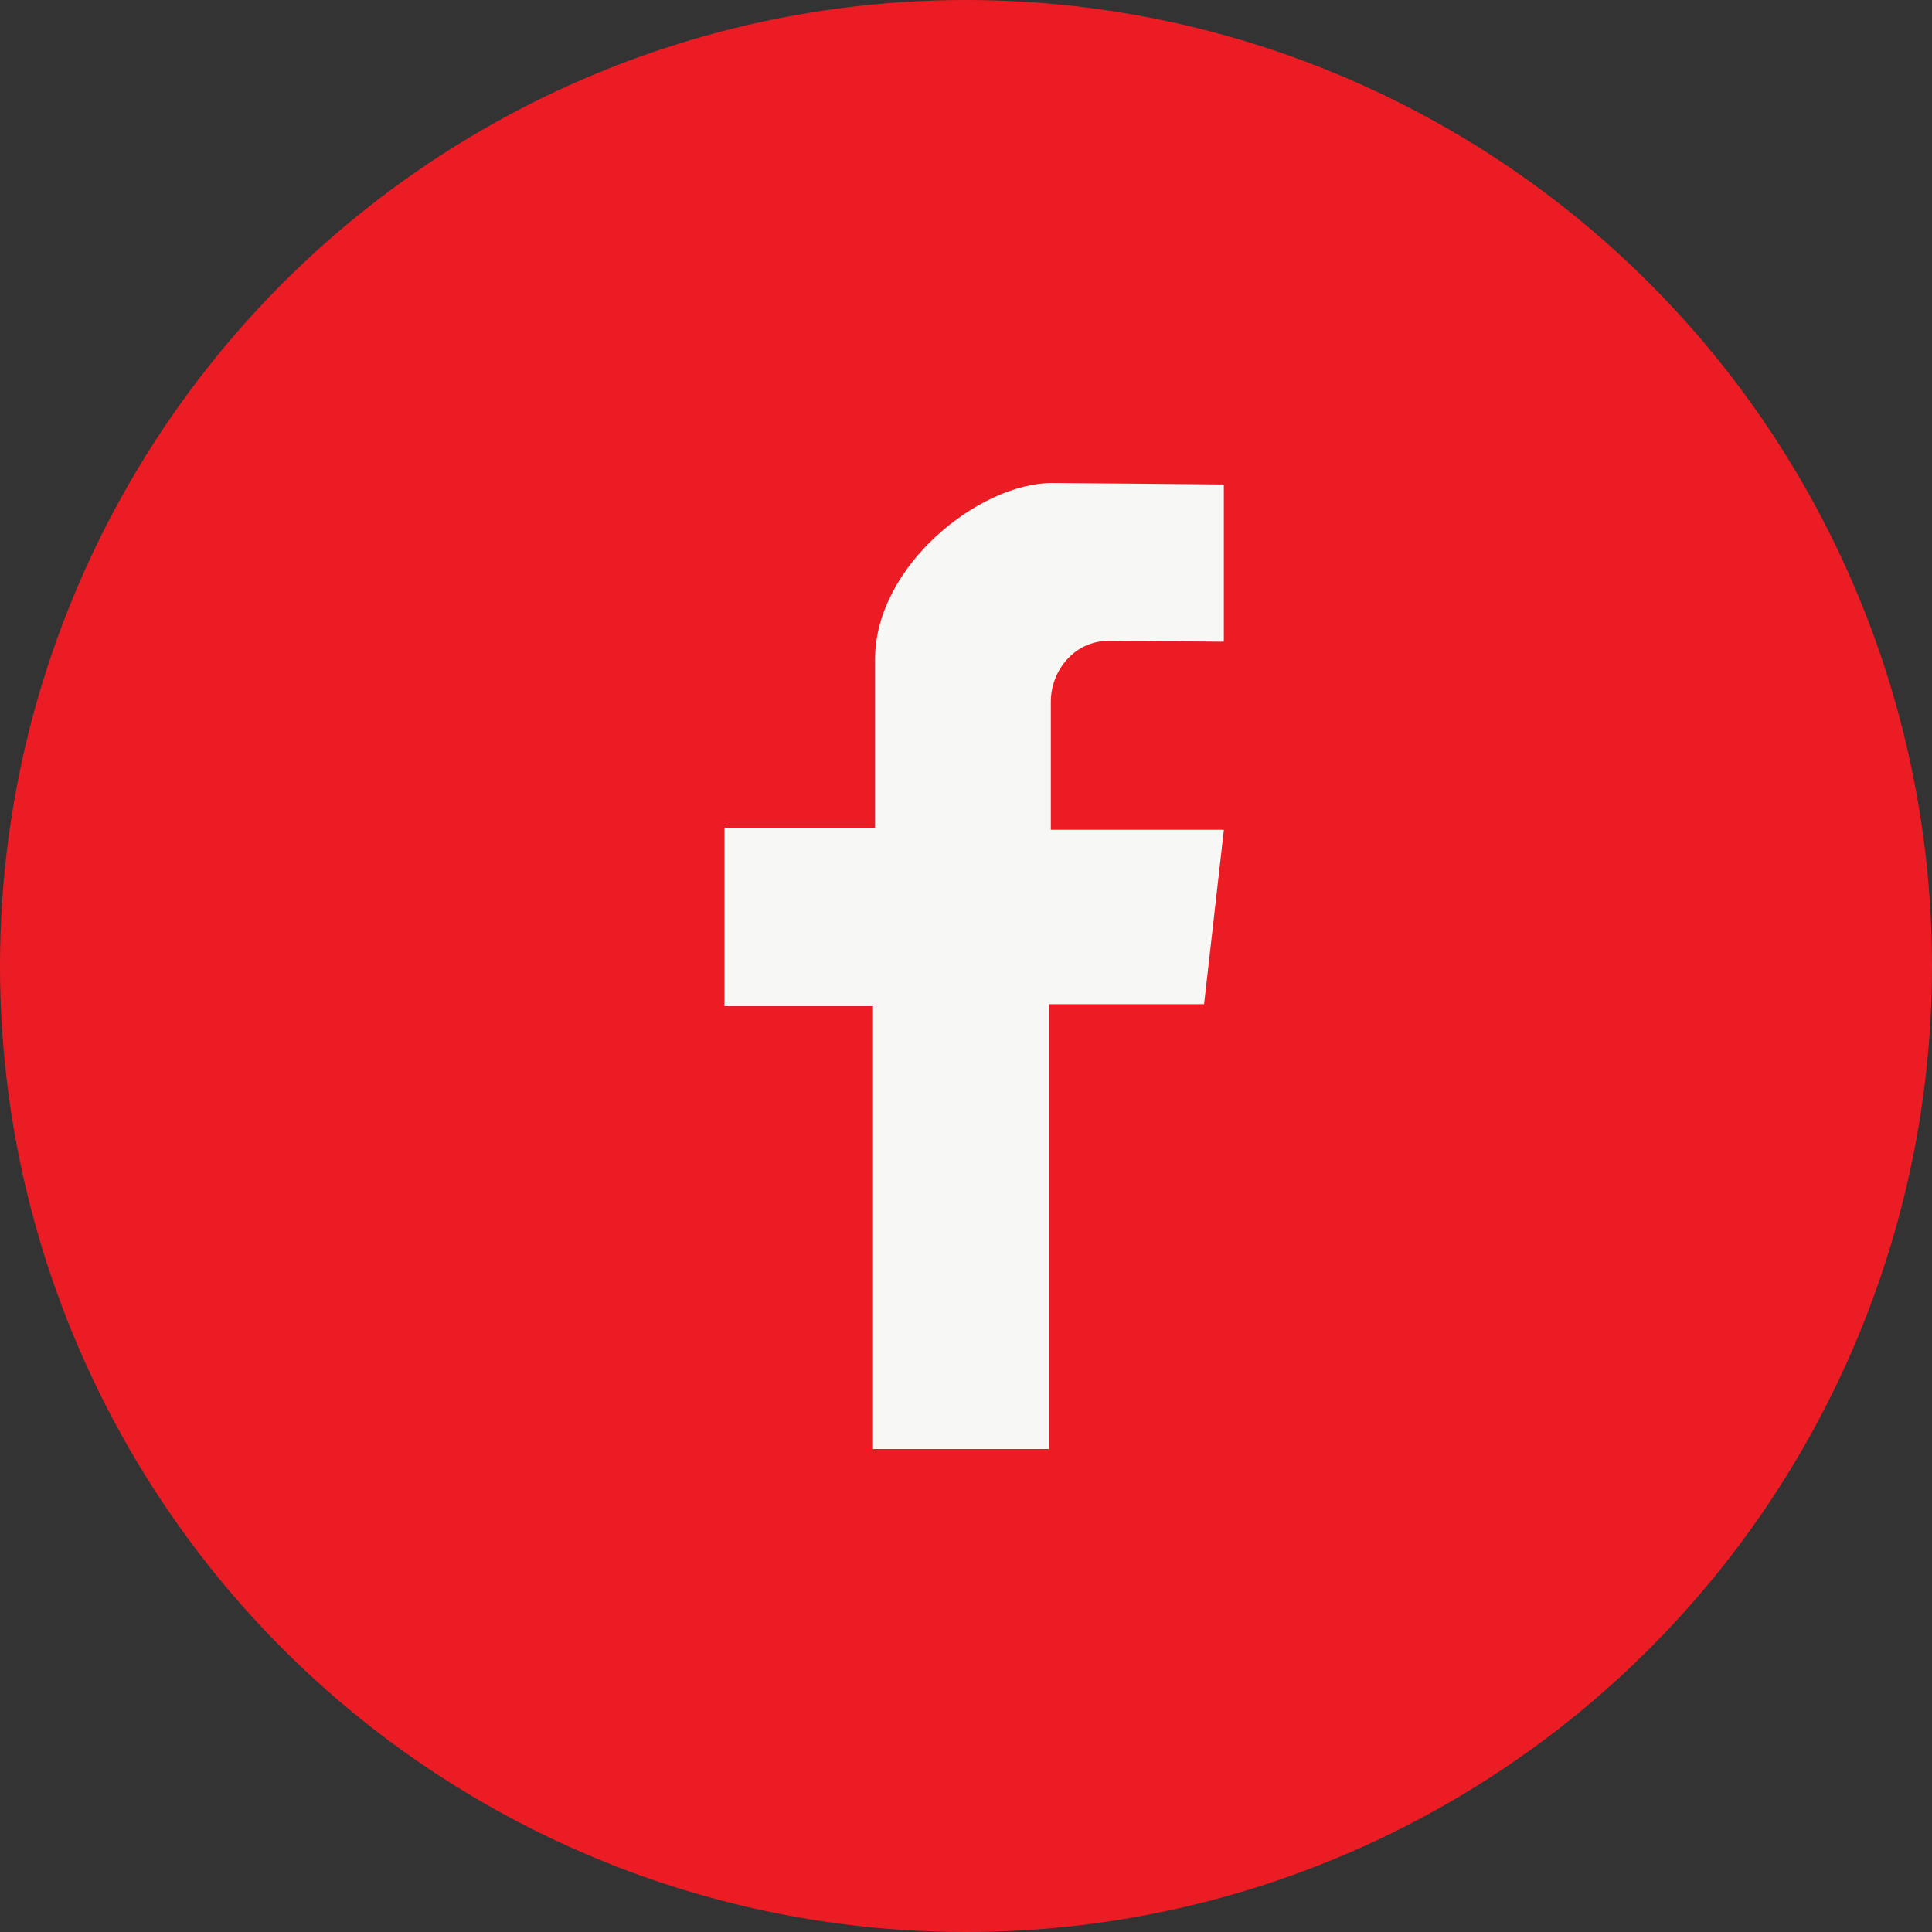 <svg xmlns="http://www.w3.org/2000/svg" width="40" height="40" viewBox="0 0 40 40">
    <rect x="0" y="0" width="40" height="40" fill="#333333" stroke="none"/>
    <g fill="none" fill-rule="evenodd">
        <circle cx="20" cy="20" r="20" fill="#EC1C24"/>
        <path fill="#F7F7F5" d="M25.338 13.286v-3.255S22.01 10 21.784 10c-1.504 0-3.667 1.711-3.667 3.652v3.485H15v3.695h3.075V30h3.639v-9.21h3.215l.41-3.61h-3.583v-2.652c0-.637.48-1.26 1.199-1.26.48 0 2.383.018 2.383.018"/>
    </g>
</svg>
